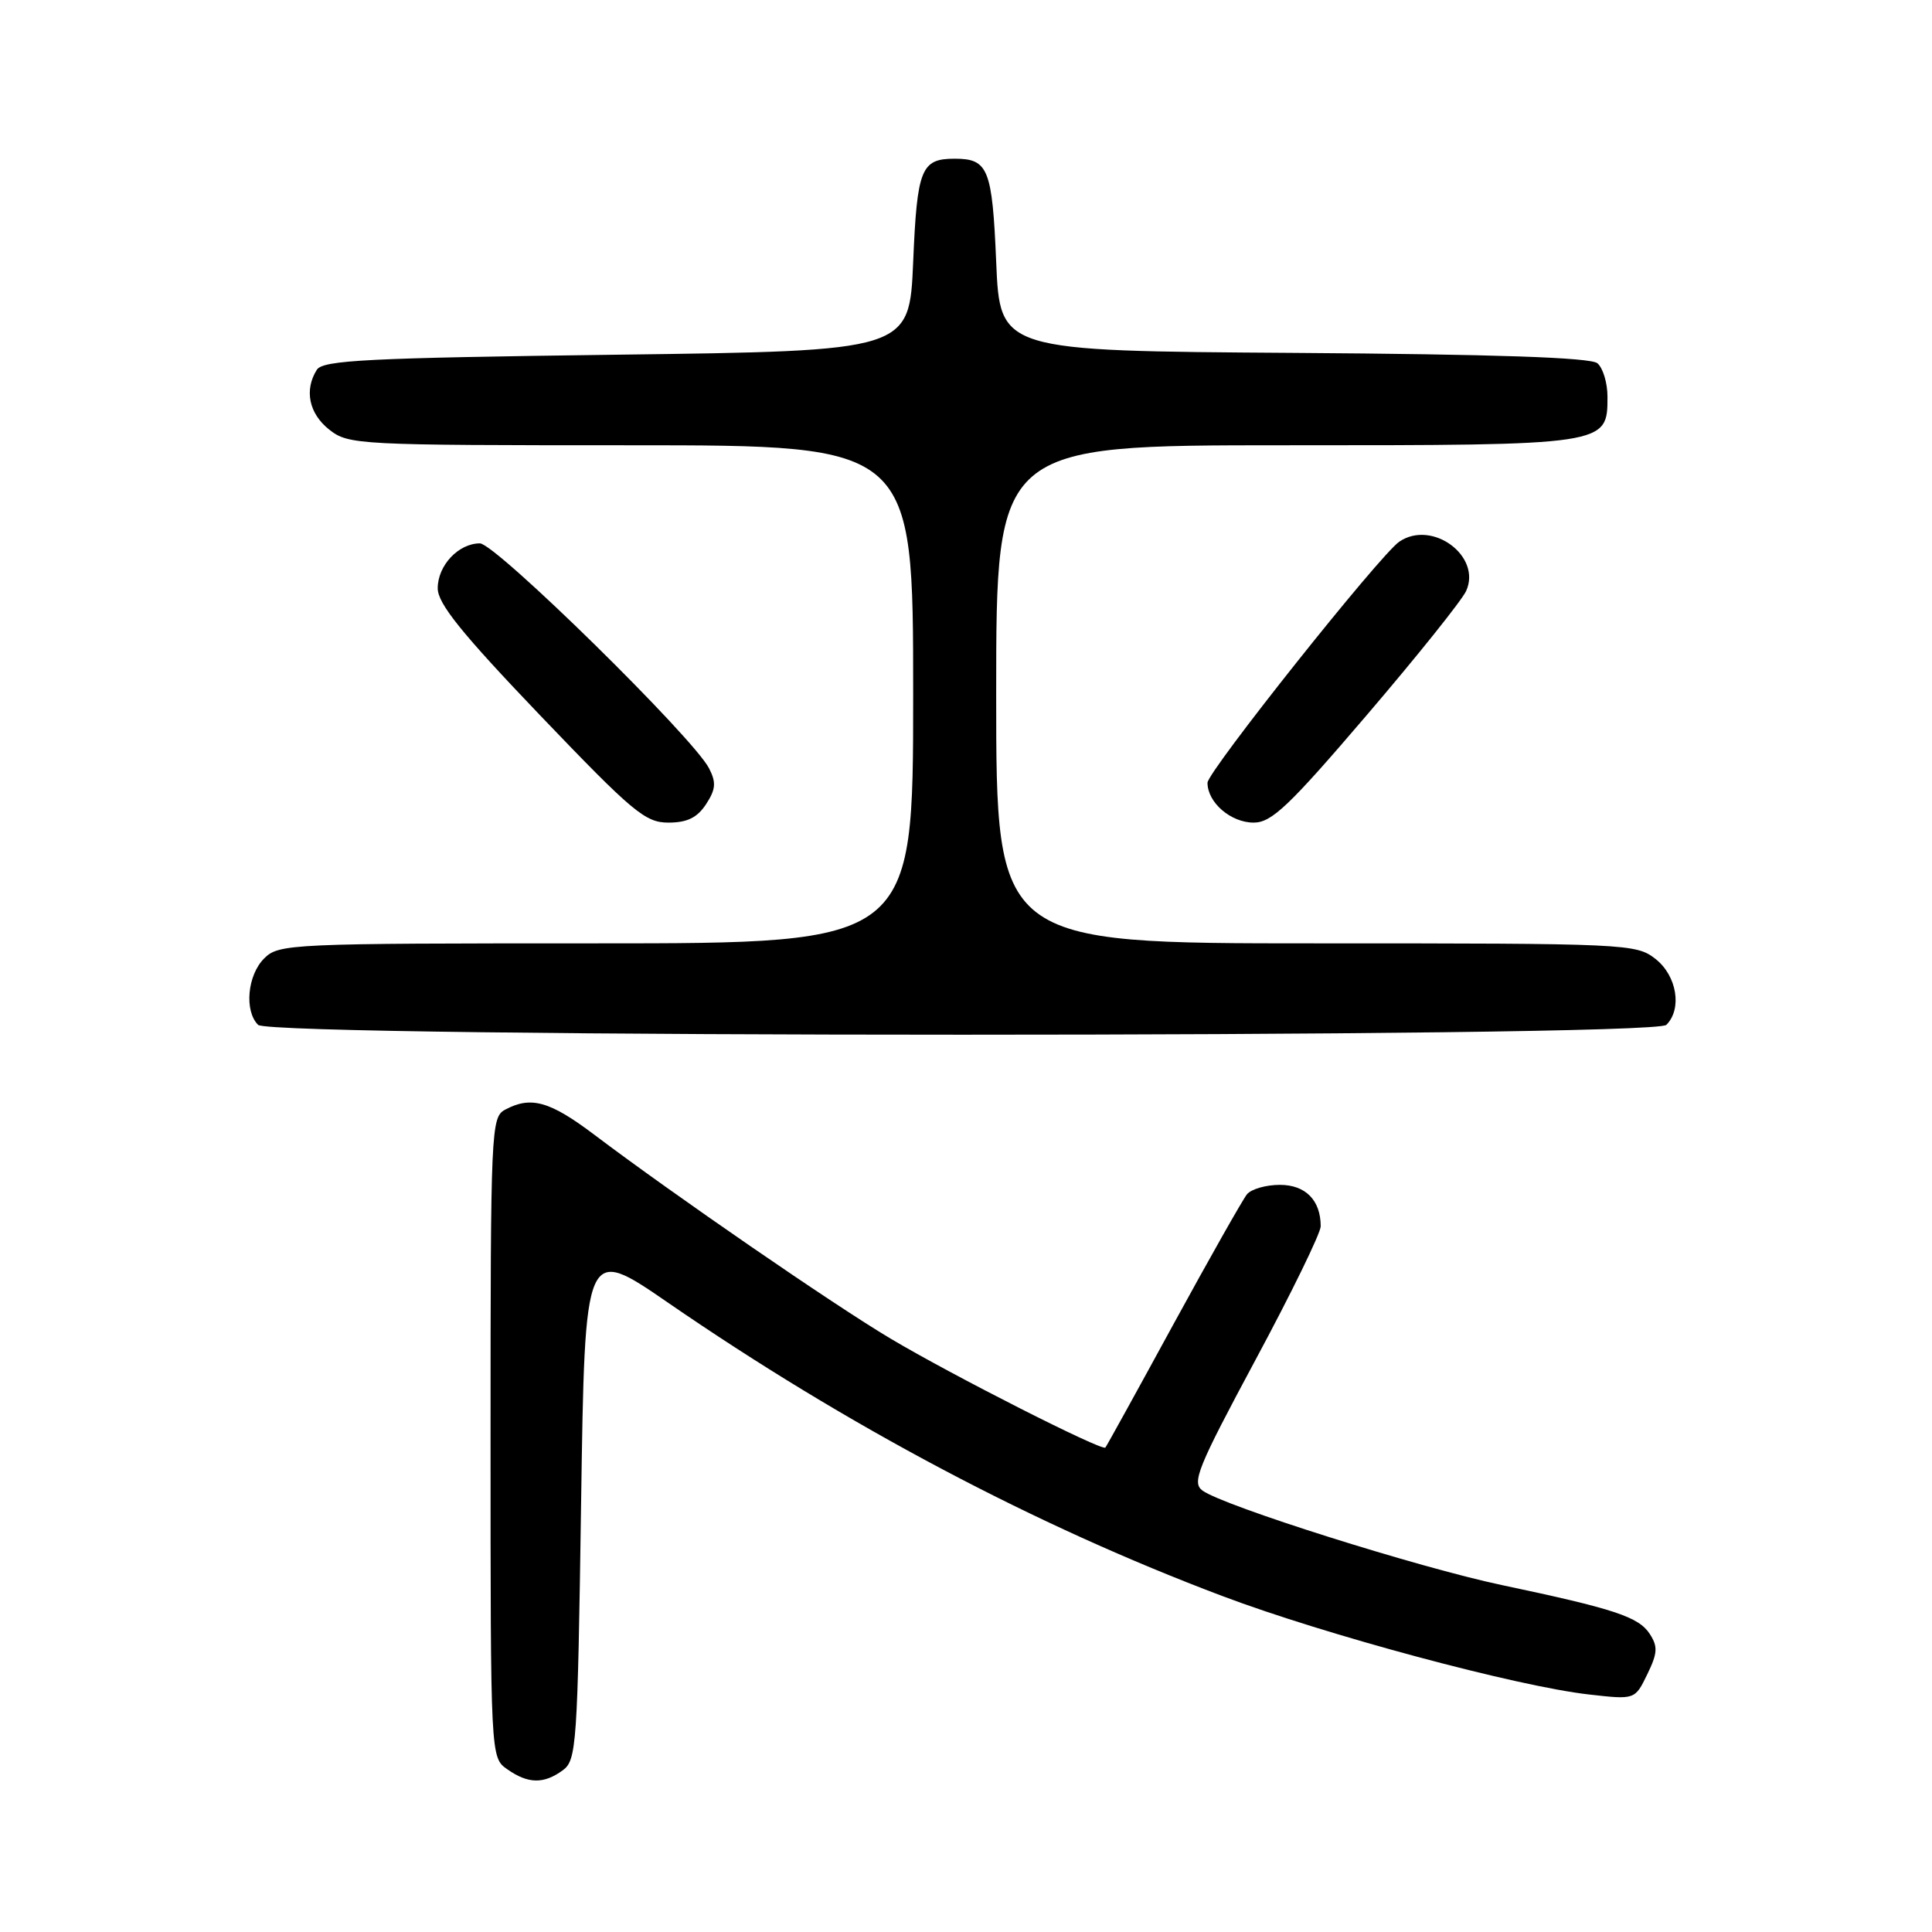<?xml version="1.0" encoding="UTF-8" standalone="no"?>
<!DOCTYPE svg PUBLIC "-//W3C//DTD SVG 1.1//EN" "http://www.w3.org/Graphics/SVG/1.1/DTD/svg11.dtd" >
<svg xmlns="http://www.w3.org/2000/svg" xmlns:xlink="http://www.w3.org/1999/xlink" version="1.1" viewBox="0 0 256 256">
 <g >
 <path fill="currentColor"
d=" M 74.56 234.58 C 76.40 233.24 76.53 231.35 77.00 199.10 C 77.50 165.03 77.50 165.03 88.50 172.60 C 112.24 188.94 137.17 202.14 161.96 211.48 C 175.63 216.64 201.04 223.46 210.57 224.53 C 216.64 225.22 216.64 225.22 218.27 221.86 C 219.64 219.05 219.69 218.18 218.60 216.50 C 217.12 214.24 213.93 213.18 199.00 210.03 C 187.96 207.70 162.12 199.54 159.34 197.51 C 157.89 196.45 158.66 194.54 166.35 180.21 C 171.11 171.36 175.00 163.38 175.00 162.49 C 175.00 159.04 172.99 157.00 169.59 157.00 C 167.75 157.00 165.79 157.56 165.23 158.25 C 164.67 158.94 160.28 166.70 155.47 175.50 C 150.67 184.30 146.62 191.64 146.47 191.81 C 146.05 192.32 126.16 182.23 118.00 177.37 C 110.39 172.84 89.26 158.30 78.74 150.35 C 72.85 145.91 70.35 145.20 66.93 147.04 C 65.07 148.03 65.00 149.57 65.00 190.48 C 65.00 232.89 65.00 232.89 67.22 234.44 C 69.98 236.38 72.05 236.41 74.56 234.58 Z  M 220.80 135.80 C 222.92 133.68 222.20 129.30 219.37 127.07 C 216.79 125.05 215.71 125.00 174.37 125.00 C 132.00 125.00 132.00 125.00 132.00 92.00 C 132.00 59.00 132.00 59.00 170.28 59.00 C 213.04 59.00 213.00 59.01 213.00 52.57 C 213.00 50.74 212.40 48.75 211.66 48.13 C 210.74 47.37 198.10 46.94 171.41 46.76 C 132.50 46.50 132.50 46.50 132.00 34.71 C 131.48 22.35 130.95 21.03 126.50 21.03 C 122.05 21.03 121.52 22.35 121.00 34.71 C 120.50 46.50 120.50 46.50 81.71 47.00 C 48.70 47.43 42.78 47.72 41.98 49.00 C 40.29 51.68 40.94 54.81 43.63 56.93 C 46.19 58.94 47.35 59.00 83.63 59.00 C 121.00 59.00 121.00 59.00 121.00 92.00 C 121.00 125.00 121.00 125.00 79.00 125.00 C 38.33 125.00 36.94 125.06 35.00 127.00 C 32.78 129.22 32.35 133.95 34.20 135.80 C 35.94 137.54 219.06 137.54 220.80 135.80 Z  M 93.55 106.57 C 94.84 104.60 94.92 103.69 93.96 101.82 C 91.90 97.76 65.66 72.00 63.59 72.00 C 60.75 72.00 58.00 74.93 58.00 77.95 C 58.00 79.98 61.15 83.89 71.58 94.80 C 83.84 107.61 85.50 109.00 88.56 109.00 C 91.05 109.00 92.38 108.35 93.55 106.57 Z  M 181.09 94.77 C 187.78 86.95 193.71 79.54 194.27 78.31 C 196.37 73.70 189.77 68.82 185.42 71.77 C 182.87 73.49 160.00 102.25 160.00 103.72 C 160.00 106.34 163.09 109.00 166.12 109.00 C 168.50 109.00 170.80 106.81 181.09 94.77 Z "/>
</g>
</svg>
